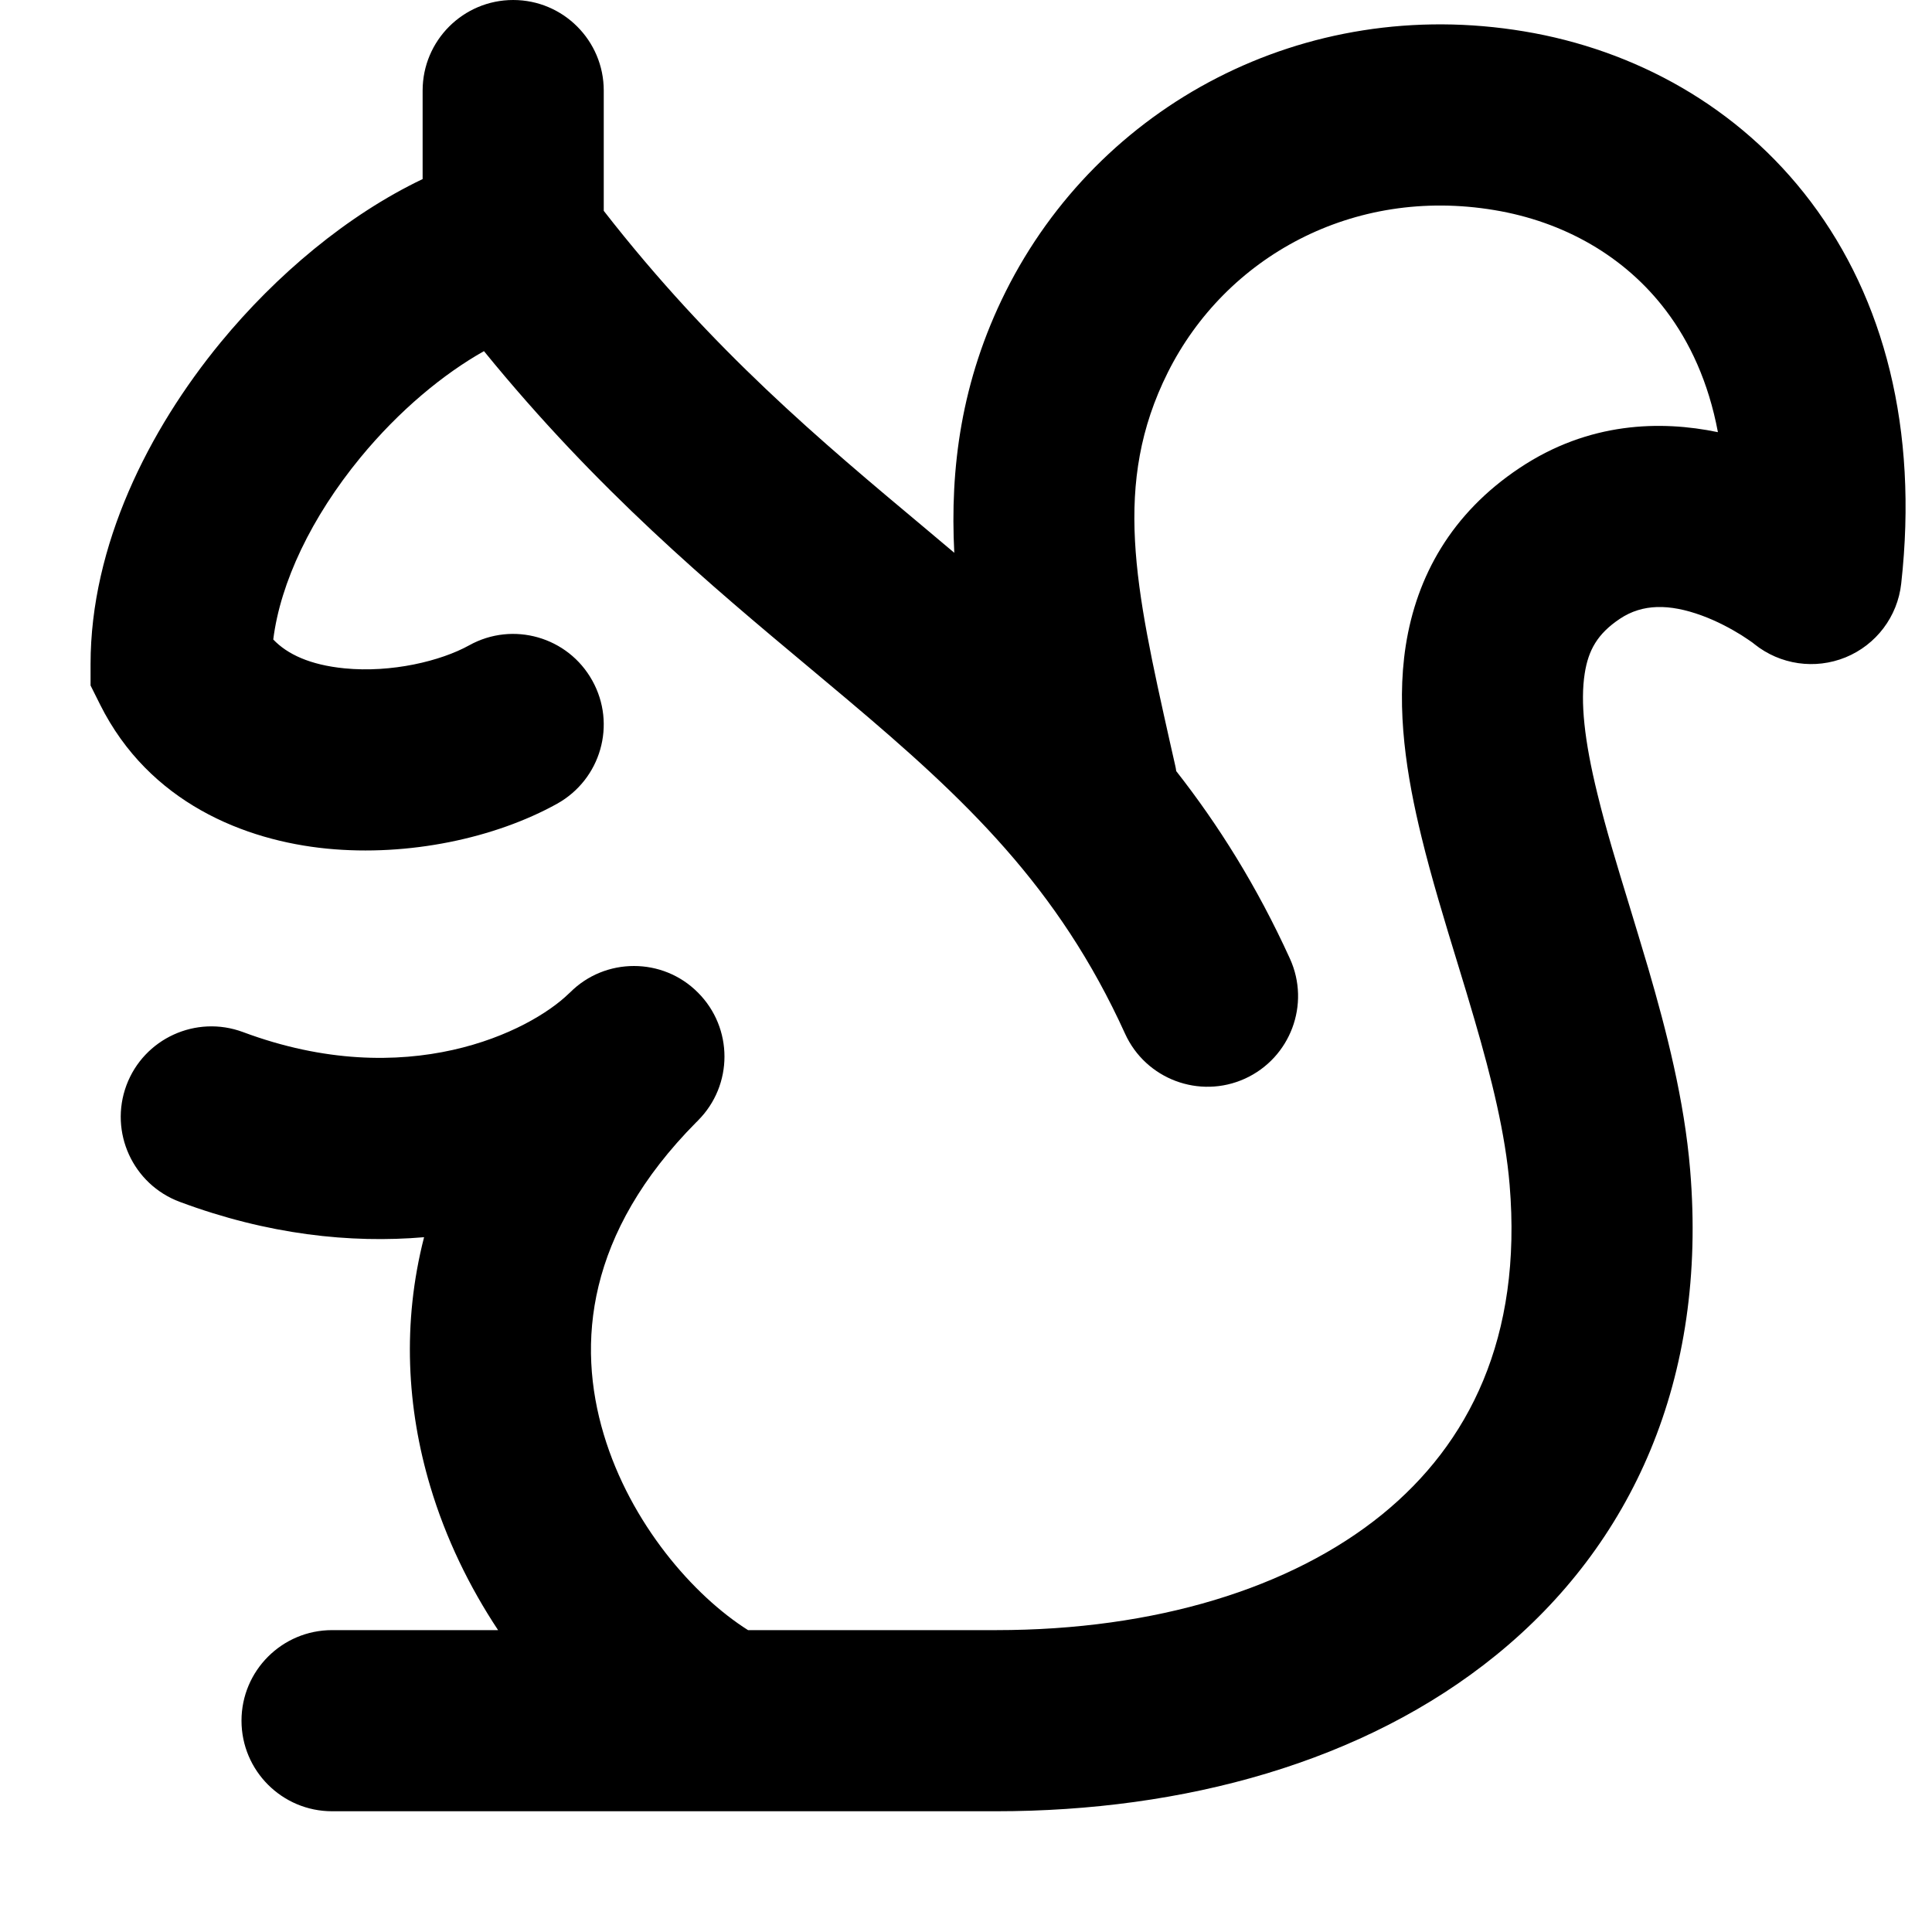 <svg width="16" height="16" viewBox="0 0 16 16" fill="none" xmlns="http://www.w3.org/2000/svg">
<rect x="0" y="0" width="16" height="16" fill="#808080" stroke="none"/>
<rect width="16" height="16" transform="matrix(-1 0 0 1 16 0)" fill="white"/>
<path fill-rule="evenodd" clip-rule="evenodd" d="M3.5 0.75C3.5 0.336 3.836 0 4.25 0C4.664 0 5 0.336 5 0.75V1.746C5.901 2.903 6.794 3.649 7.663 4.376C7.743 4.444 7.823 4.511 7.903 4.578C7.867 3.884 7.958 3.156 8.329 2.414C9.1 0.873 10.795 -0.045 12.623 0.26C13.531 0.411 14.398 0.877 14.997 1.672C15.601 2.473 15.888 3.548 15.745 4.833C15.715 5.106 15.538 5.34 15.284 5.444C15.031 5.547 14.743 5.505 14.53 5.335L14.529 5.334C14.527 5.332 14.52 5.327 14.511 5.32C14.492 5.307 14.461 5.285 14.42 5.259C14.336 5.207 14.221 5.144 14.092 5.097C13.823 4.999 13.602 5 13.416 5.124C13.228 5.249 13.154 5.386 13.124 5.577C13.087 5.811 13.12 6.131 13.229 6.574C13.301 6.871 13.392 7.167 13.491 7.491L13.491 7.491C13.542 7.659 13.595 7.833 13.65 8.019C13.801 8.537 13.949 9.111 13.997 9.688C14.142 11.424 13.514 12.794 12.39 13.707C11.296 14.596 9.799 15 8.25 15H6.017C6.005 15 5.993 15 5.981 15H2.75C2.336 15 2 14.664 2 14.25C2 13.836 2.336 13.5 2.75 13.5H4.125C3.887 13.141 3.691 12.739 3.563 12.309C3.37 11.663 3.329 10.958 3.512 10.246C2.902 10.298 2.217 10.225 1.488 9.953C1.1 9.808 0.903 9.376 1.047 8.988C1.192 8.6 1.624 8.403 2.012 8.547C3.37 9.054 4.389 8.541 4.71 8.229C4.713 8.226 4.716 8.223 4.72 8.22C4.866 8.073 5.058 8 5.25 8C5.442 8 5.634 8.073 5.78 8.22C6.073 8.513 6.073 8.987 5.78 9.28C5.776 9.285 5.772 9.289 5.767 9.293C4.855 10.213 4.775 11.128 5 11.879C5.221 12.618 5.745 13.216 6.195 13.5H8.25C9.565 13.5 10.692 13.154 11.445 12.543C12.167 11.956 12.608 11.076 12.502 9.812C12.467 9.392 12.355 8.937 12.21 8.44C12.168 8.295 12.121 8.141 12.073 7.984C11.966 7.635 11.854 7.268 11.772 6.93C11.651 6.435 11.559 5.879 11.642 5.346C11.732 4.771 12.021 4.251 12.584 3.876C13.159 3.492 13.755 3.481 14.227 3.579C14.149 3.163 13.993 2.832 13.799 2.575C13.456 2.12 12.948 1.835 12.376 1.74C11.205 1.544 10.15 2.127 9.671 3.085C9.211 4.006 9.401 4.859 9.689 6.147L9.732 6.337C9.736 6.353 9.739 6.37 9.741 6.386C10.089 6.83 10.408 7.336 10.683 7.94C10.854 8.317 10.687 8.761 10.31 8.933C9.933 9.104 9.488 8.937 9.317 8.56C8.764 7.343 7.997 6.619 7.016 5.792C6.913 5.705 6.808 5.617 6.7 5.527L6.7 5.527C5.885 4.846 4.95 4.065 4.008 2.908C3.672 3.097 3.306 3.399 2.985 3.789C2.579 4.283 2.322 4.824 2.263 5.296C2.379 5.418 2.568 5.507 2.854 5.535C3.242 5.573 3.65 5.475 3.886 5.344C4.248 5.143 4.704 5.274 4.905 5.636C5.107 5.998 4.976 6.454 4.614 6.656C4.099 6.942 3.383 7.094 2.708 7.028C2.026 6.961 1.235 6.647 0.829 5.835L0.75 5.677V5.5C0.75 4.516 1.231 3.561 1.827 2.836C2.287 2.277 2.876 1.781 3.5 1.483V0.75Z" fill="black"/>
</svg>
